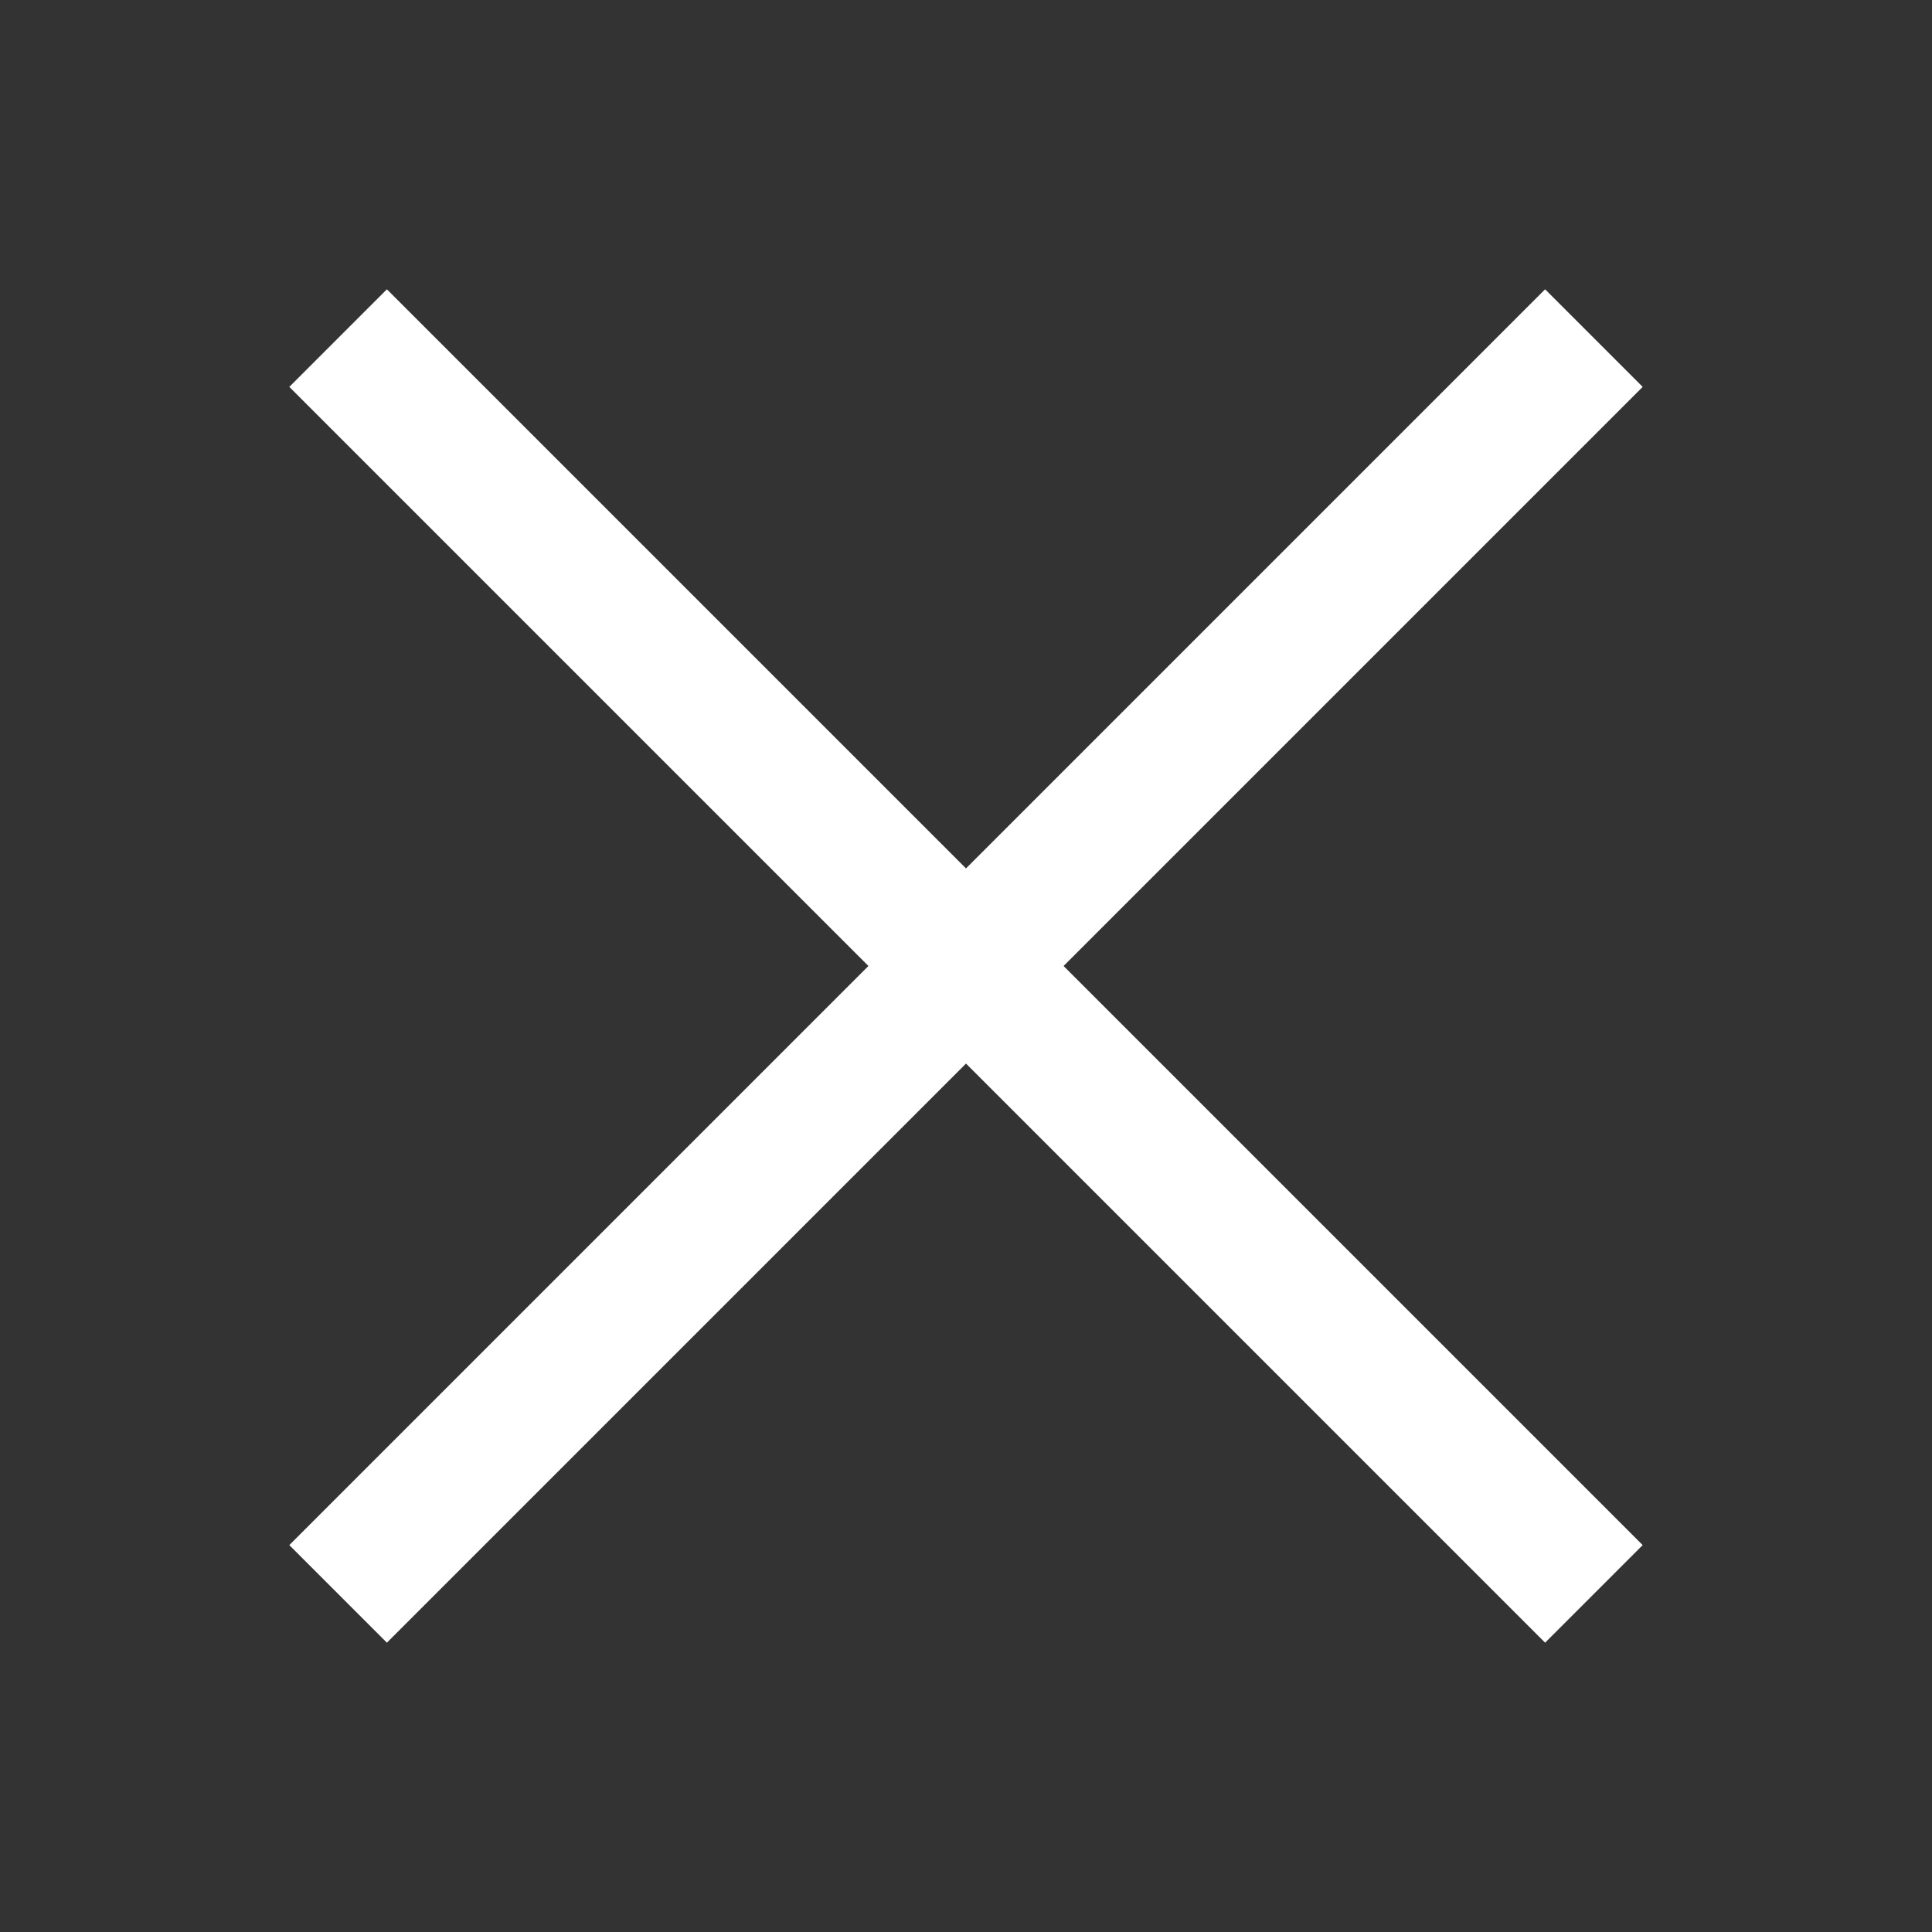 <svg width="14" height="14" viewBox="0 0 14 14" fill="none" xmlns="http://www.w3.org/2000/svg">
    <rect x="0" y="0" width="14" height="14" fill="#333333" stroke="none"/>
    <path d="m2.45 11.55 9.1-9.1M11.55 11.55l-9.1-9.1" stroke="#fff"/>
</svg>
